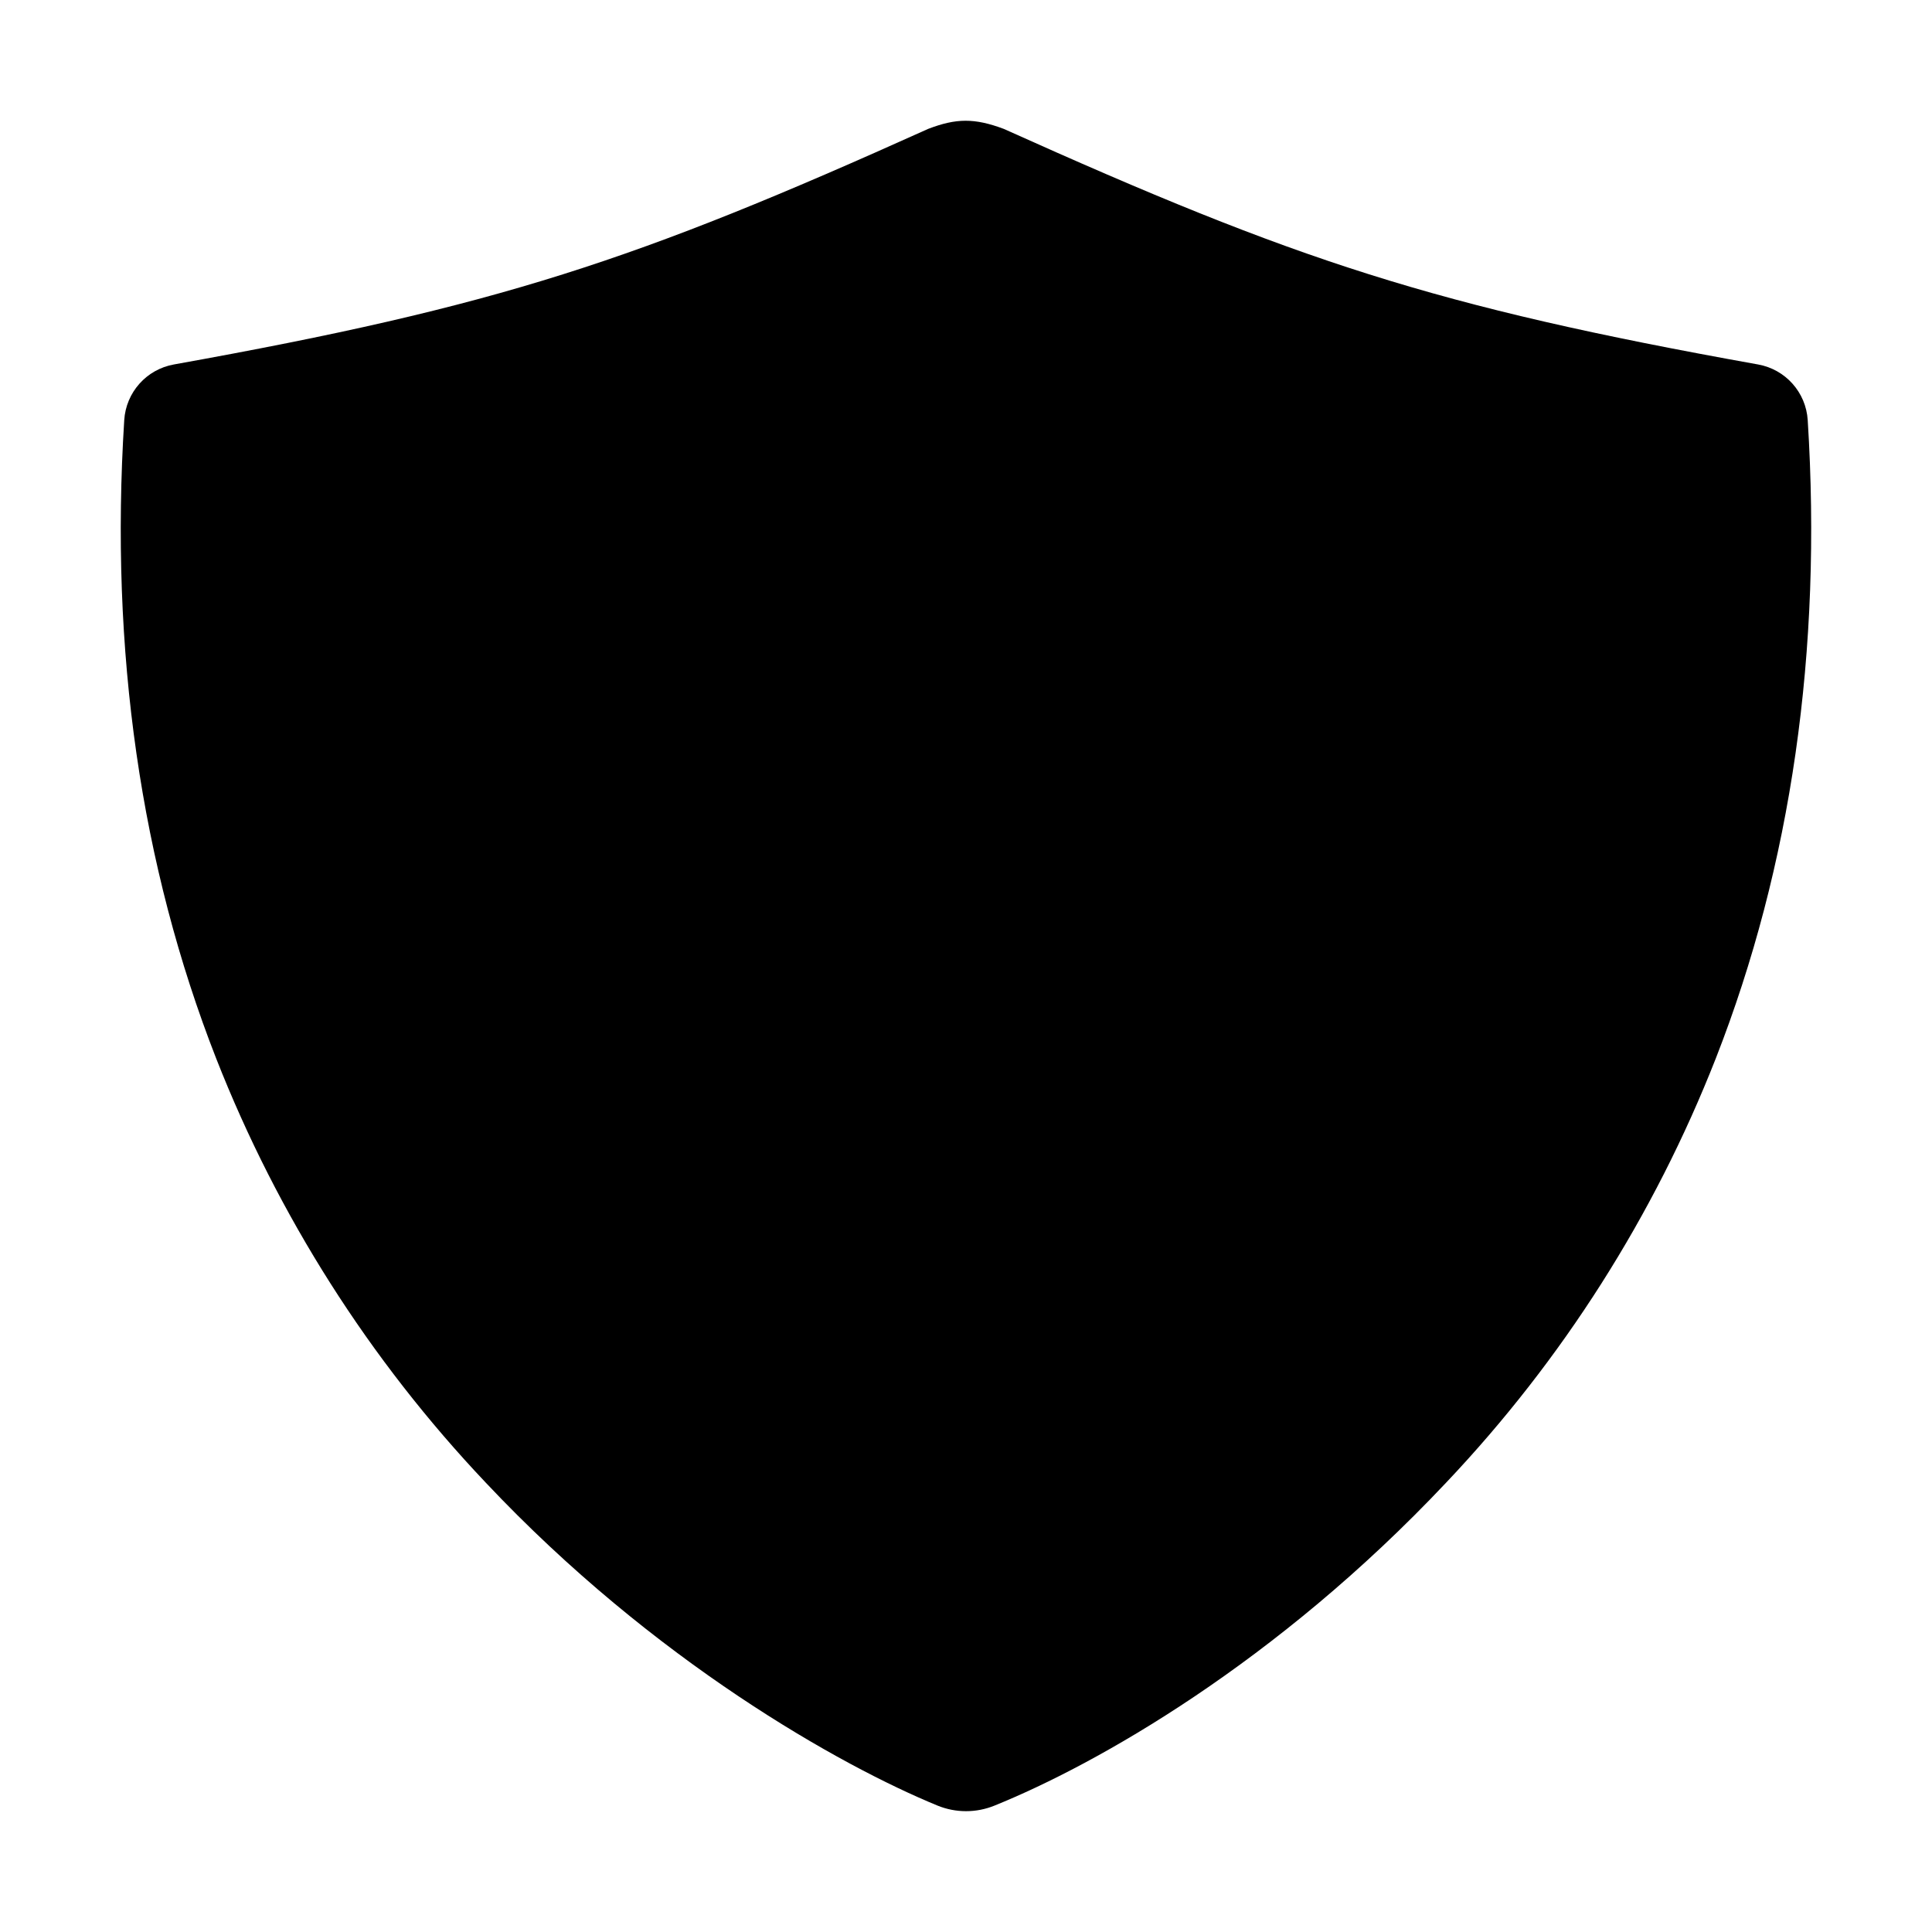 <svg width="512" height="512" viewBox="0 0 512 512" fill="none" xmlns="http://www.w3.org/2000/svg">
<path fill-rule="evenodd" clip-rule="evenodd" d="M479.064 111.339C478.603 103.979 473.173 97.888 465.914 96.589C379.884 81.169 343.684 69.109 265.994 34.149C258.234 31.259 253.424 31.309 245.994 34.149C168.304 69.149 132.104 81.149 46.074 96.589C38.816 97.888 33.385 103.979 32.924 111.339C29.074 172.439 37.264 229.339 57.284 280.489C73.654 322.198 97.906 360.364 128.714 392.899C173.384 440.329 222.914 468.019 248.454 478.499C253.297 480.475 258.721 480.475 263.564 478.499C290.564 467.579 338.254 440.679 383.274 392.879C414.08 360.35 438.332 322.191 454.704 280.489C474.724 229.349 482.914 172.439 479.064 111.339Z" fill="currentColor"/>
</svg>

